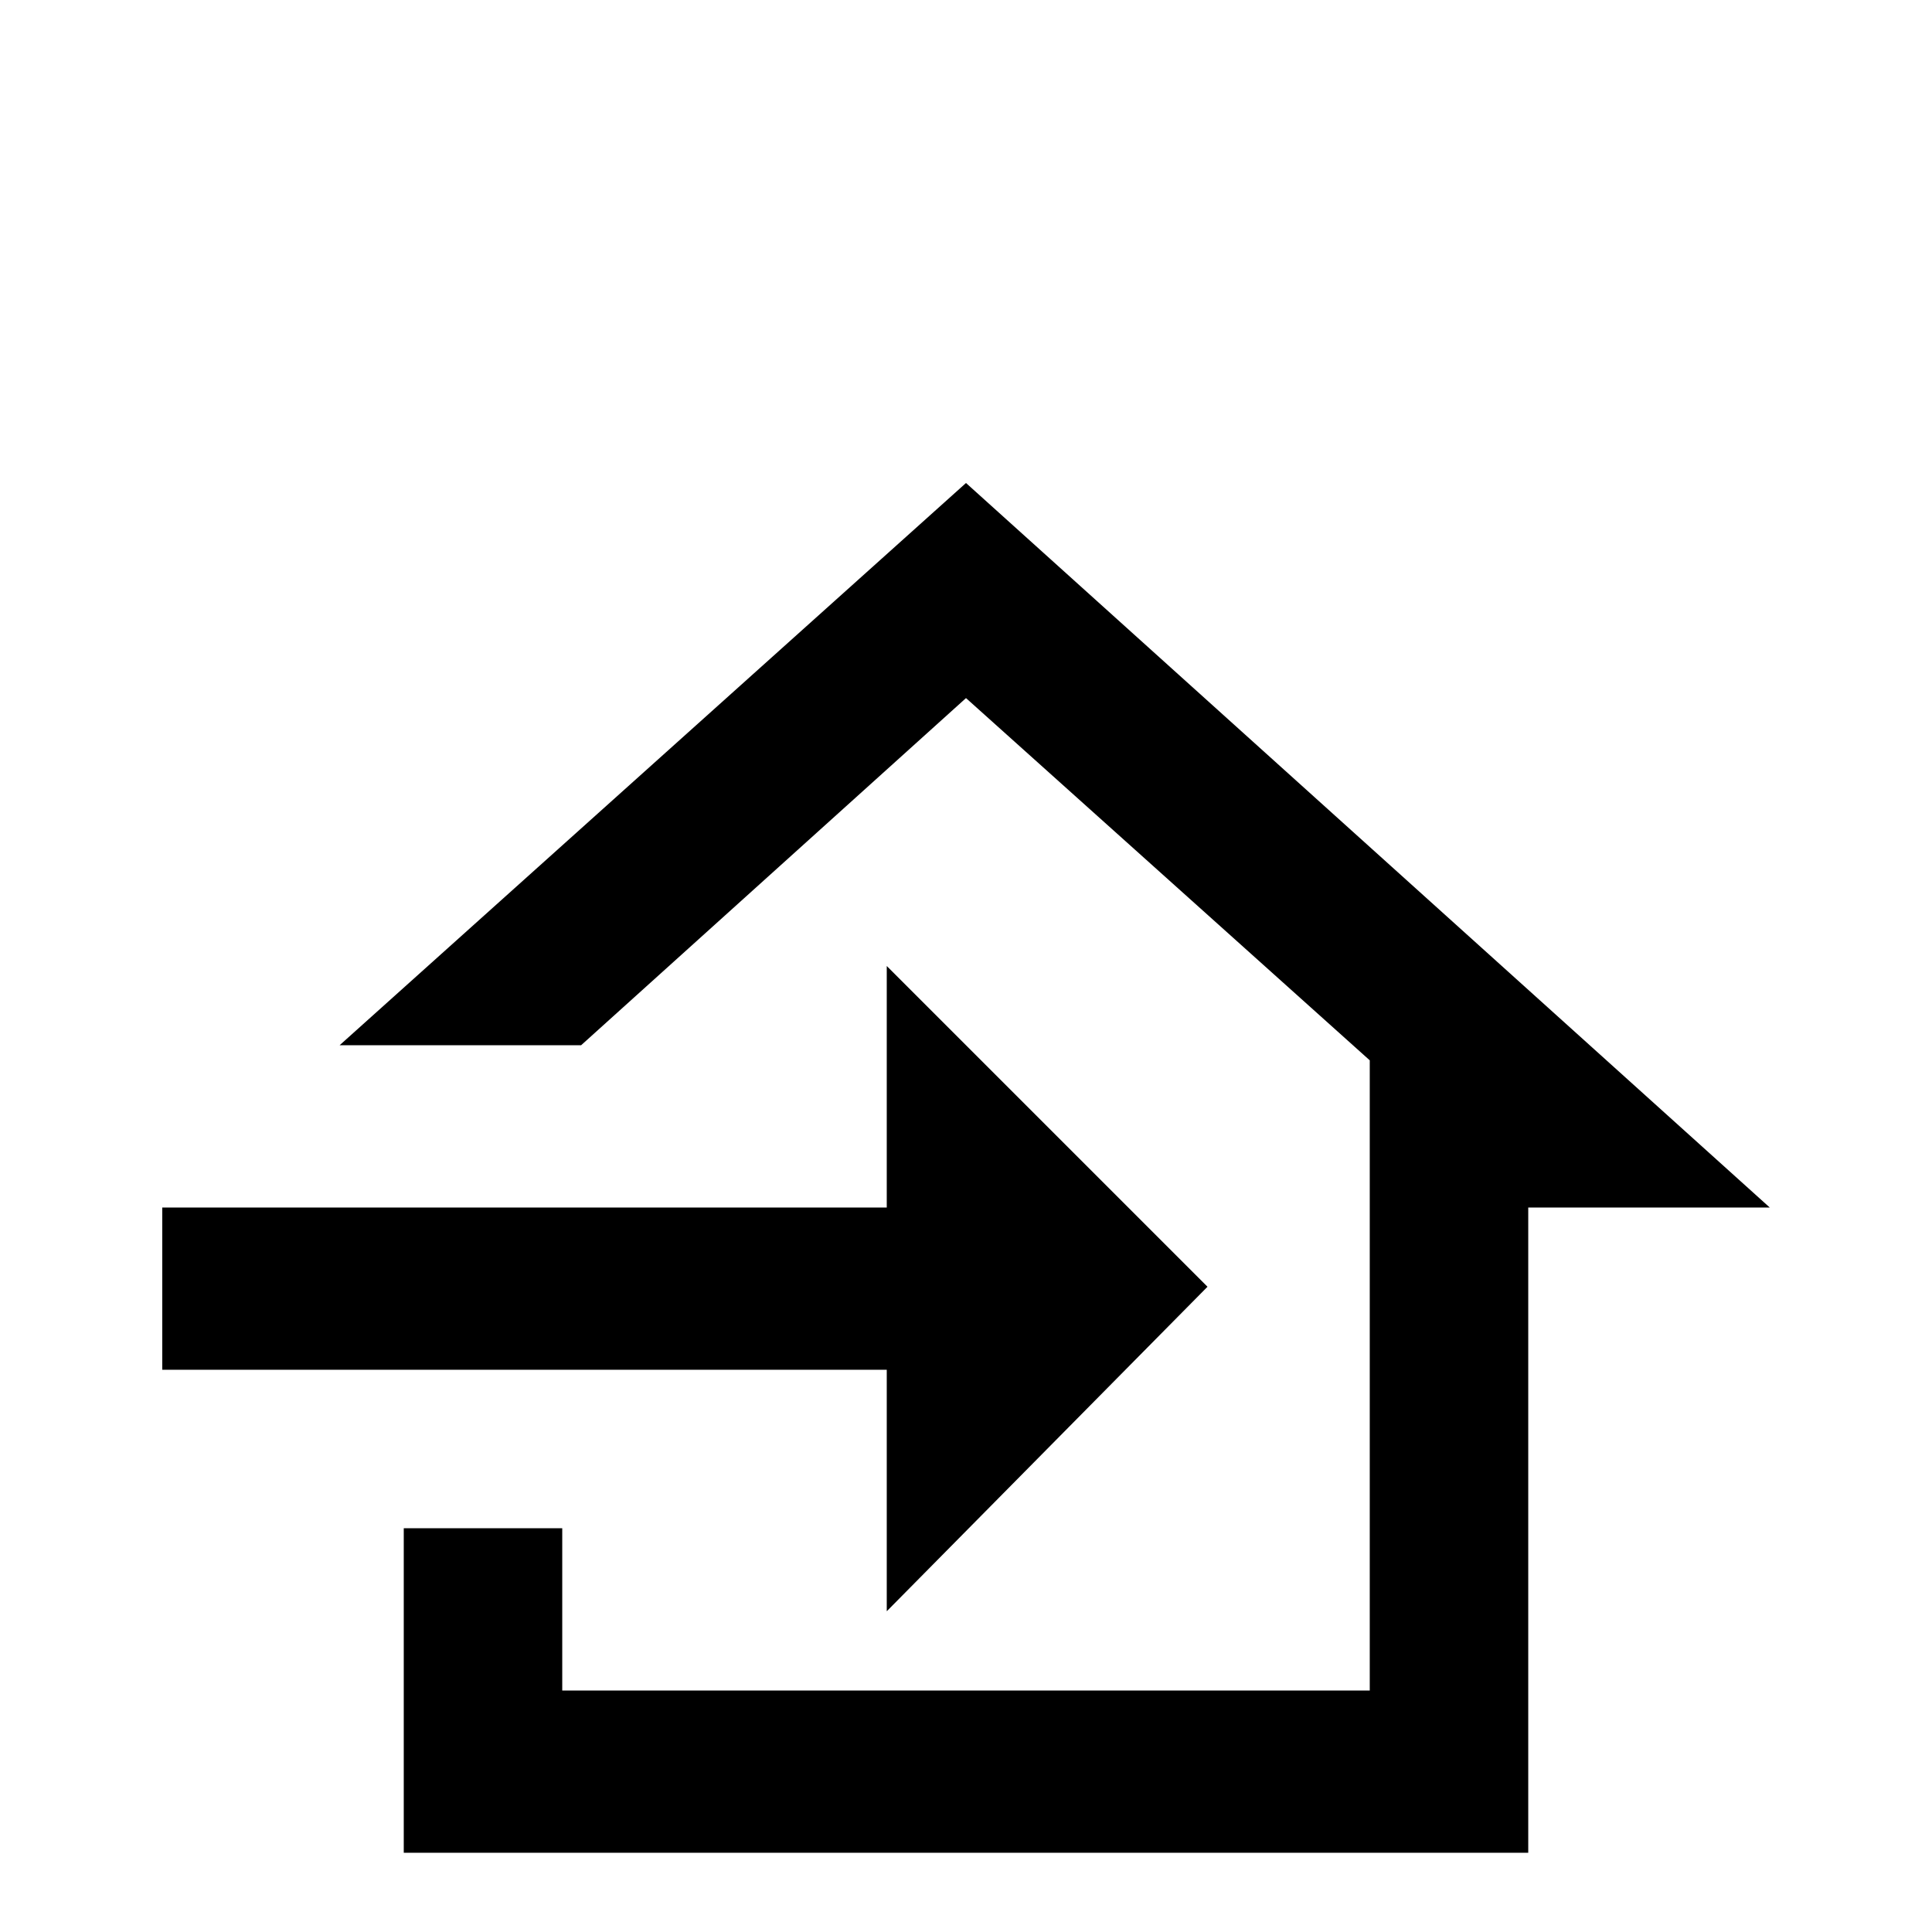 <svg xmlns="http://www.w3.org/2000/svg" viewBox="0 -512 512 512">
	<path fill="#000000" d="M320 -171L235 -85V-149H43V-192H235V-256ZM107 -21V-107H149V-64H363V-231L256 -327L154 -235H90L256 -384L469 -192H405V-21Z"/>
</svg>